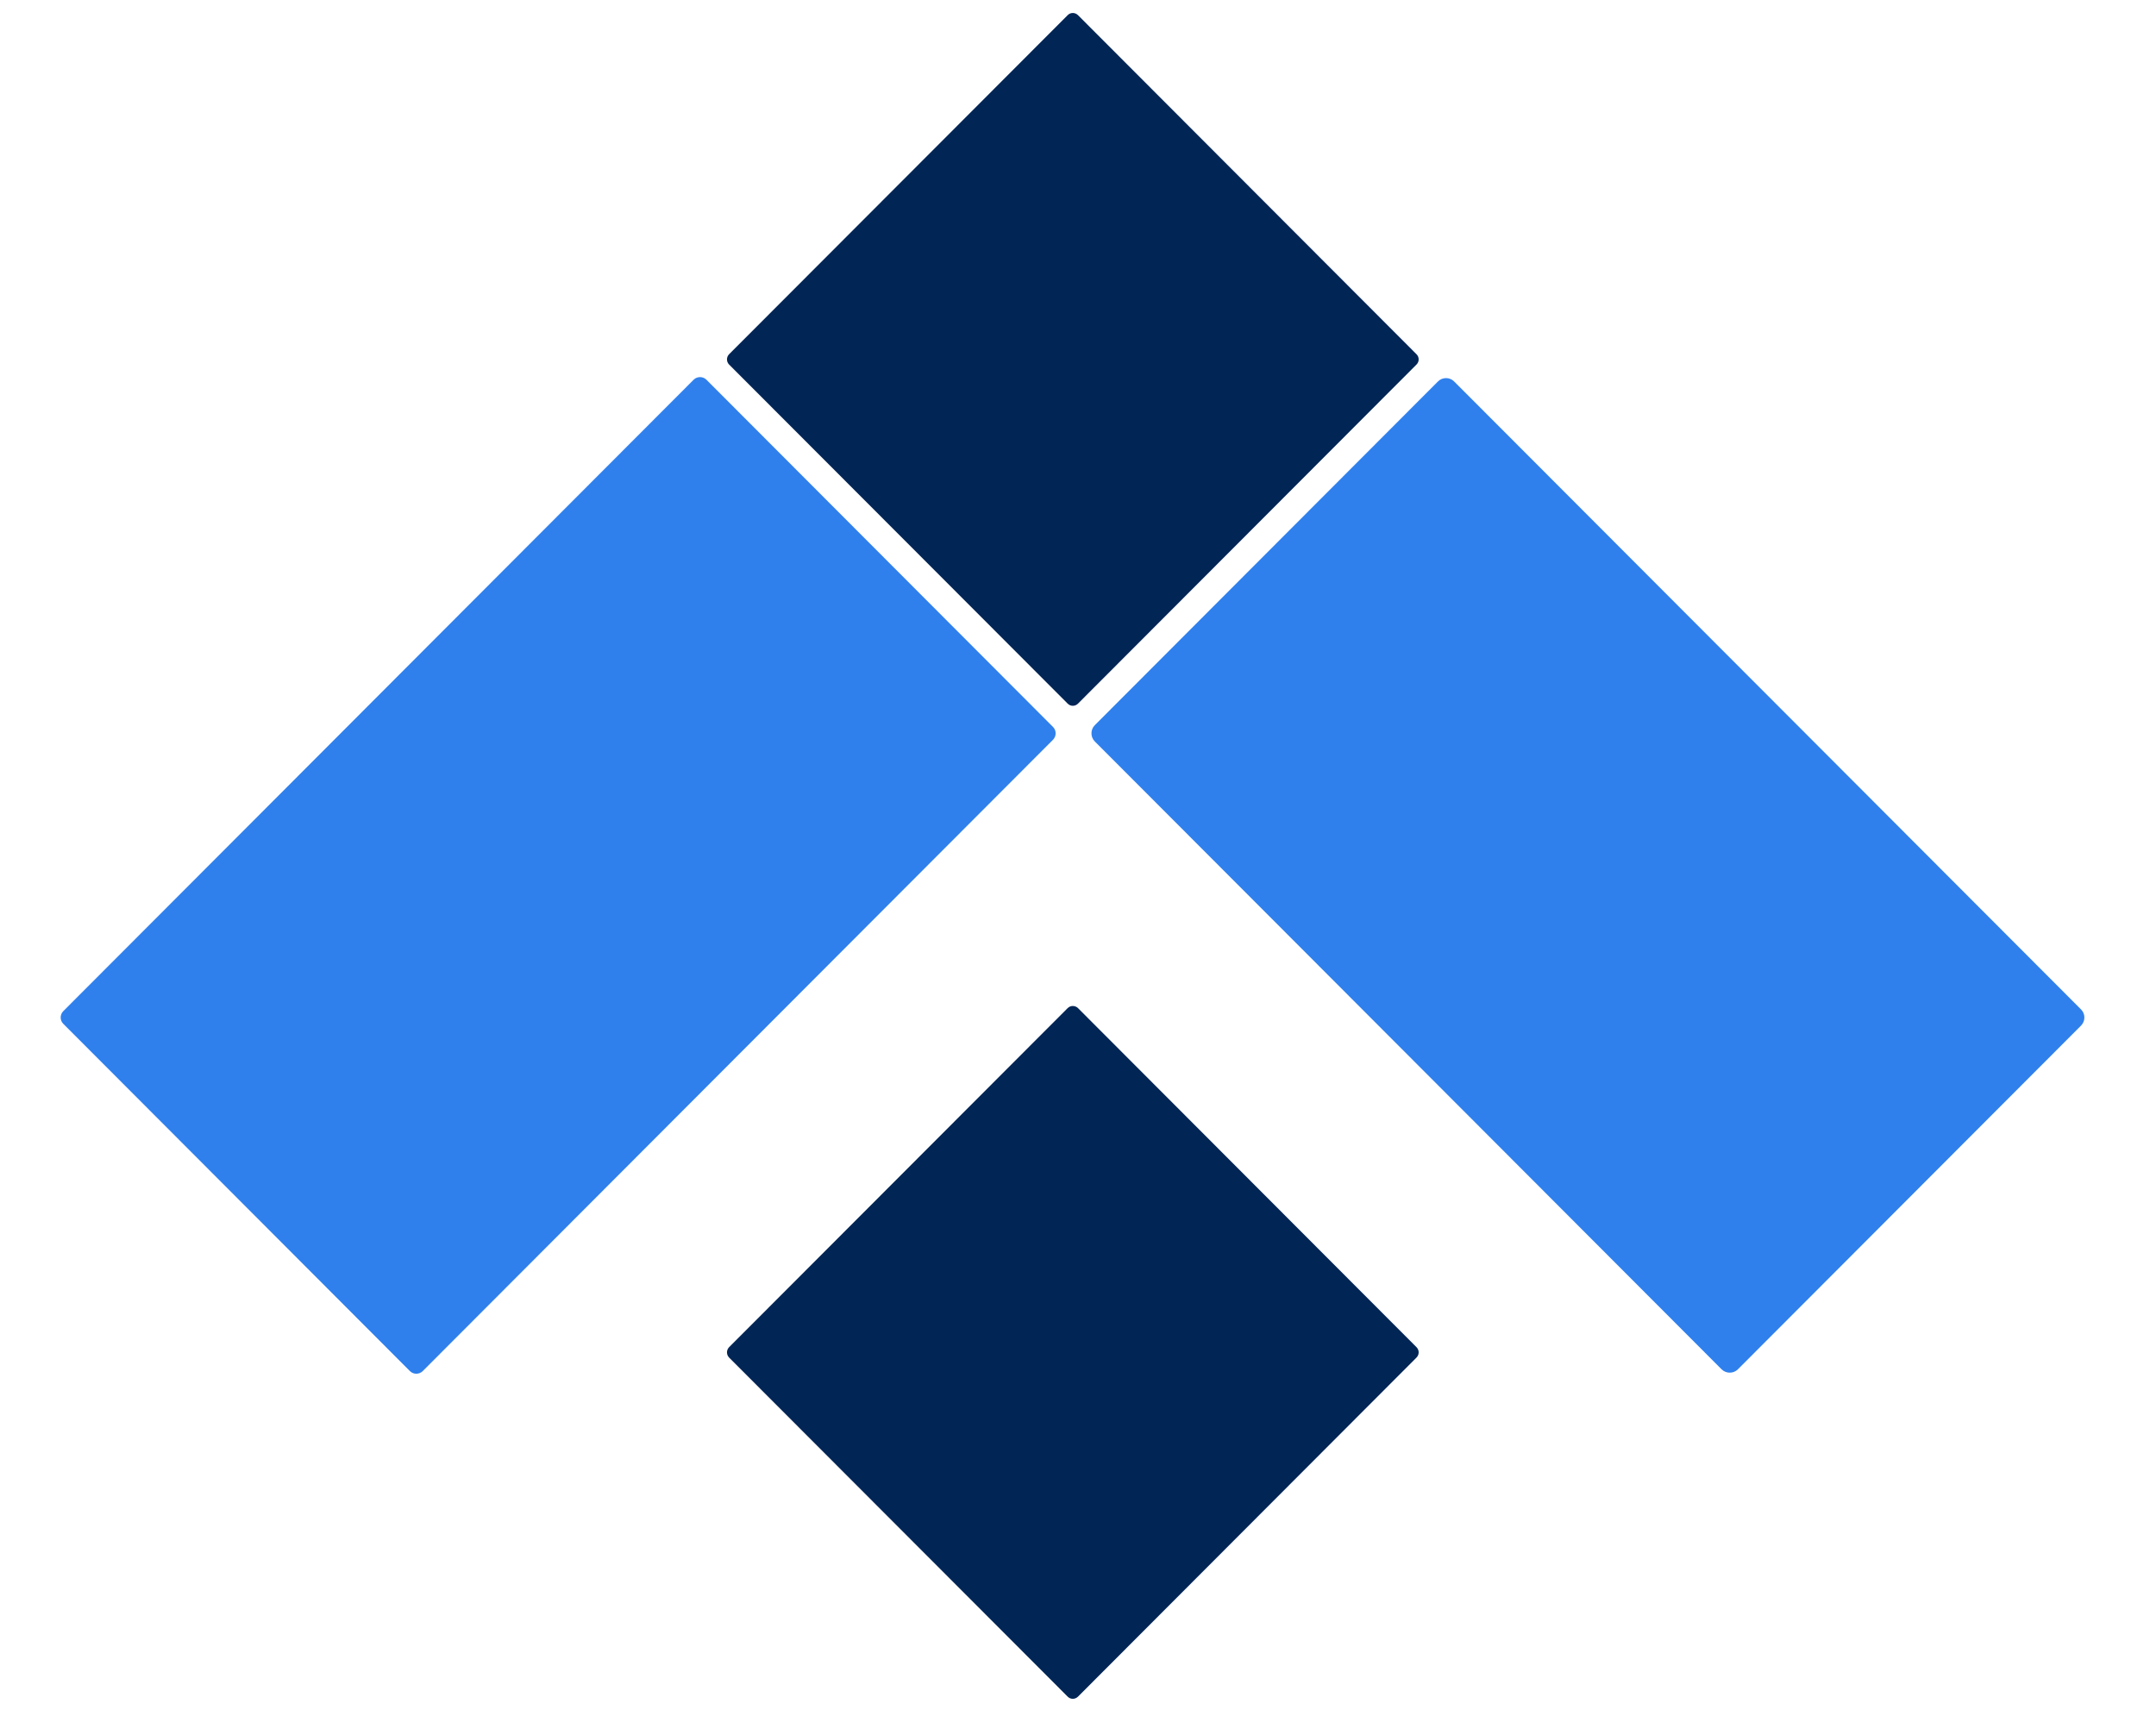 <svg width="29" height="23" viewBox="0 0 29 23" fill="none" xmlns="http://www.w3.org/2000/svg">
<path d="M14.164 9.779L9.502 5.108C9.454 5.061 9.378 5.061 9.33 5.108L0.852 13.601C0.804 13.649 0.804 13.726 0.852 13.773L5.514 18.444C5.561 18.491 5.638 18.491 5.686 18.444L14.164 9.951C14.211 9.903 14.211 9.826 14.164 9.779Z" fill="#2F80ED"/>
<path d="M23.376 18.42L27.991 13.797C28.052 13.736 28.052 13.638 27.991 13.578L19.56 5.132C19.5 5.071 19.401 5.071 19.341 5.132L14.726 9.755C14.666 9.815 14.666 9.914 14.726 9.974L23.157 18.42C23.218 18.48 23.316 18.48 23.376 18.42Z" fill="#2F80ED"/>
<path d="M19.053 18.122L14.5 13.561C14.461 13.523 14.399 13.523 14.361 13.561L9.807 18.122C9.769 18.161 9.769 18.223 9.807 18.262L14.361 22.823C14.399 22.862 14.461 22.862 14.5 22.823L19.053 18.262C19.092 18.223 19.092 18.161 19.053 18.122Z" fill="#012555"/>
<path d="M19.053 4.765L14.5 0.204C14.461 0.165 14.399 0.165 14.361 0.204L9.807 4.765C9.769 4.803 9.769 4.866 9.807 4.904L14.361 9.465C14.399 9.504 14.461 9.504 14.5 9.465L19.053 4.904C19.092 4.866 19.092 4.803 19.053 4.765Z" fill="#012555"/>
</svg>
